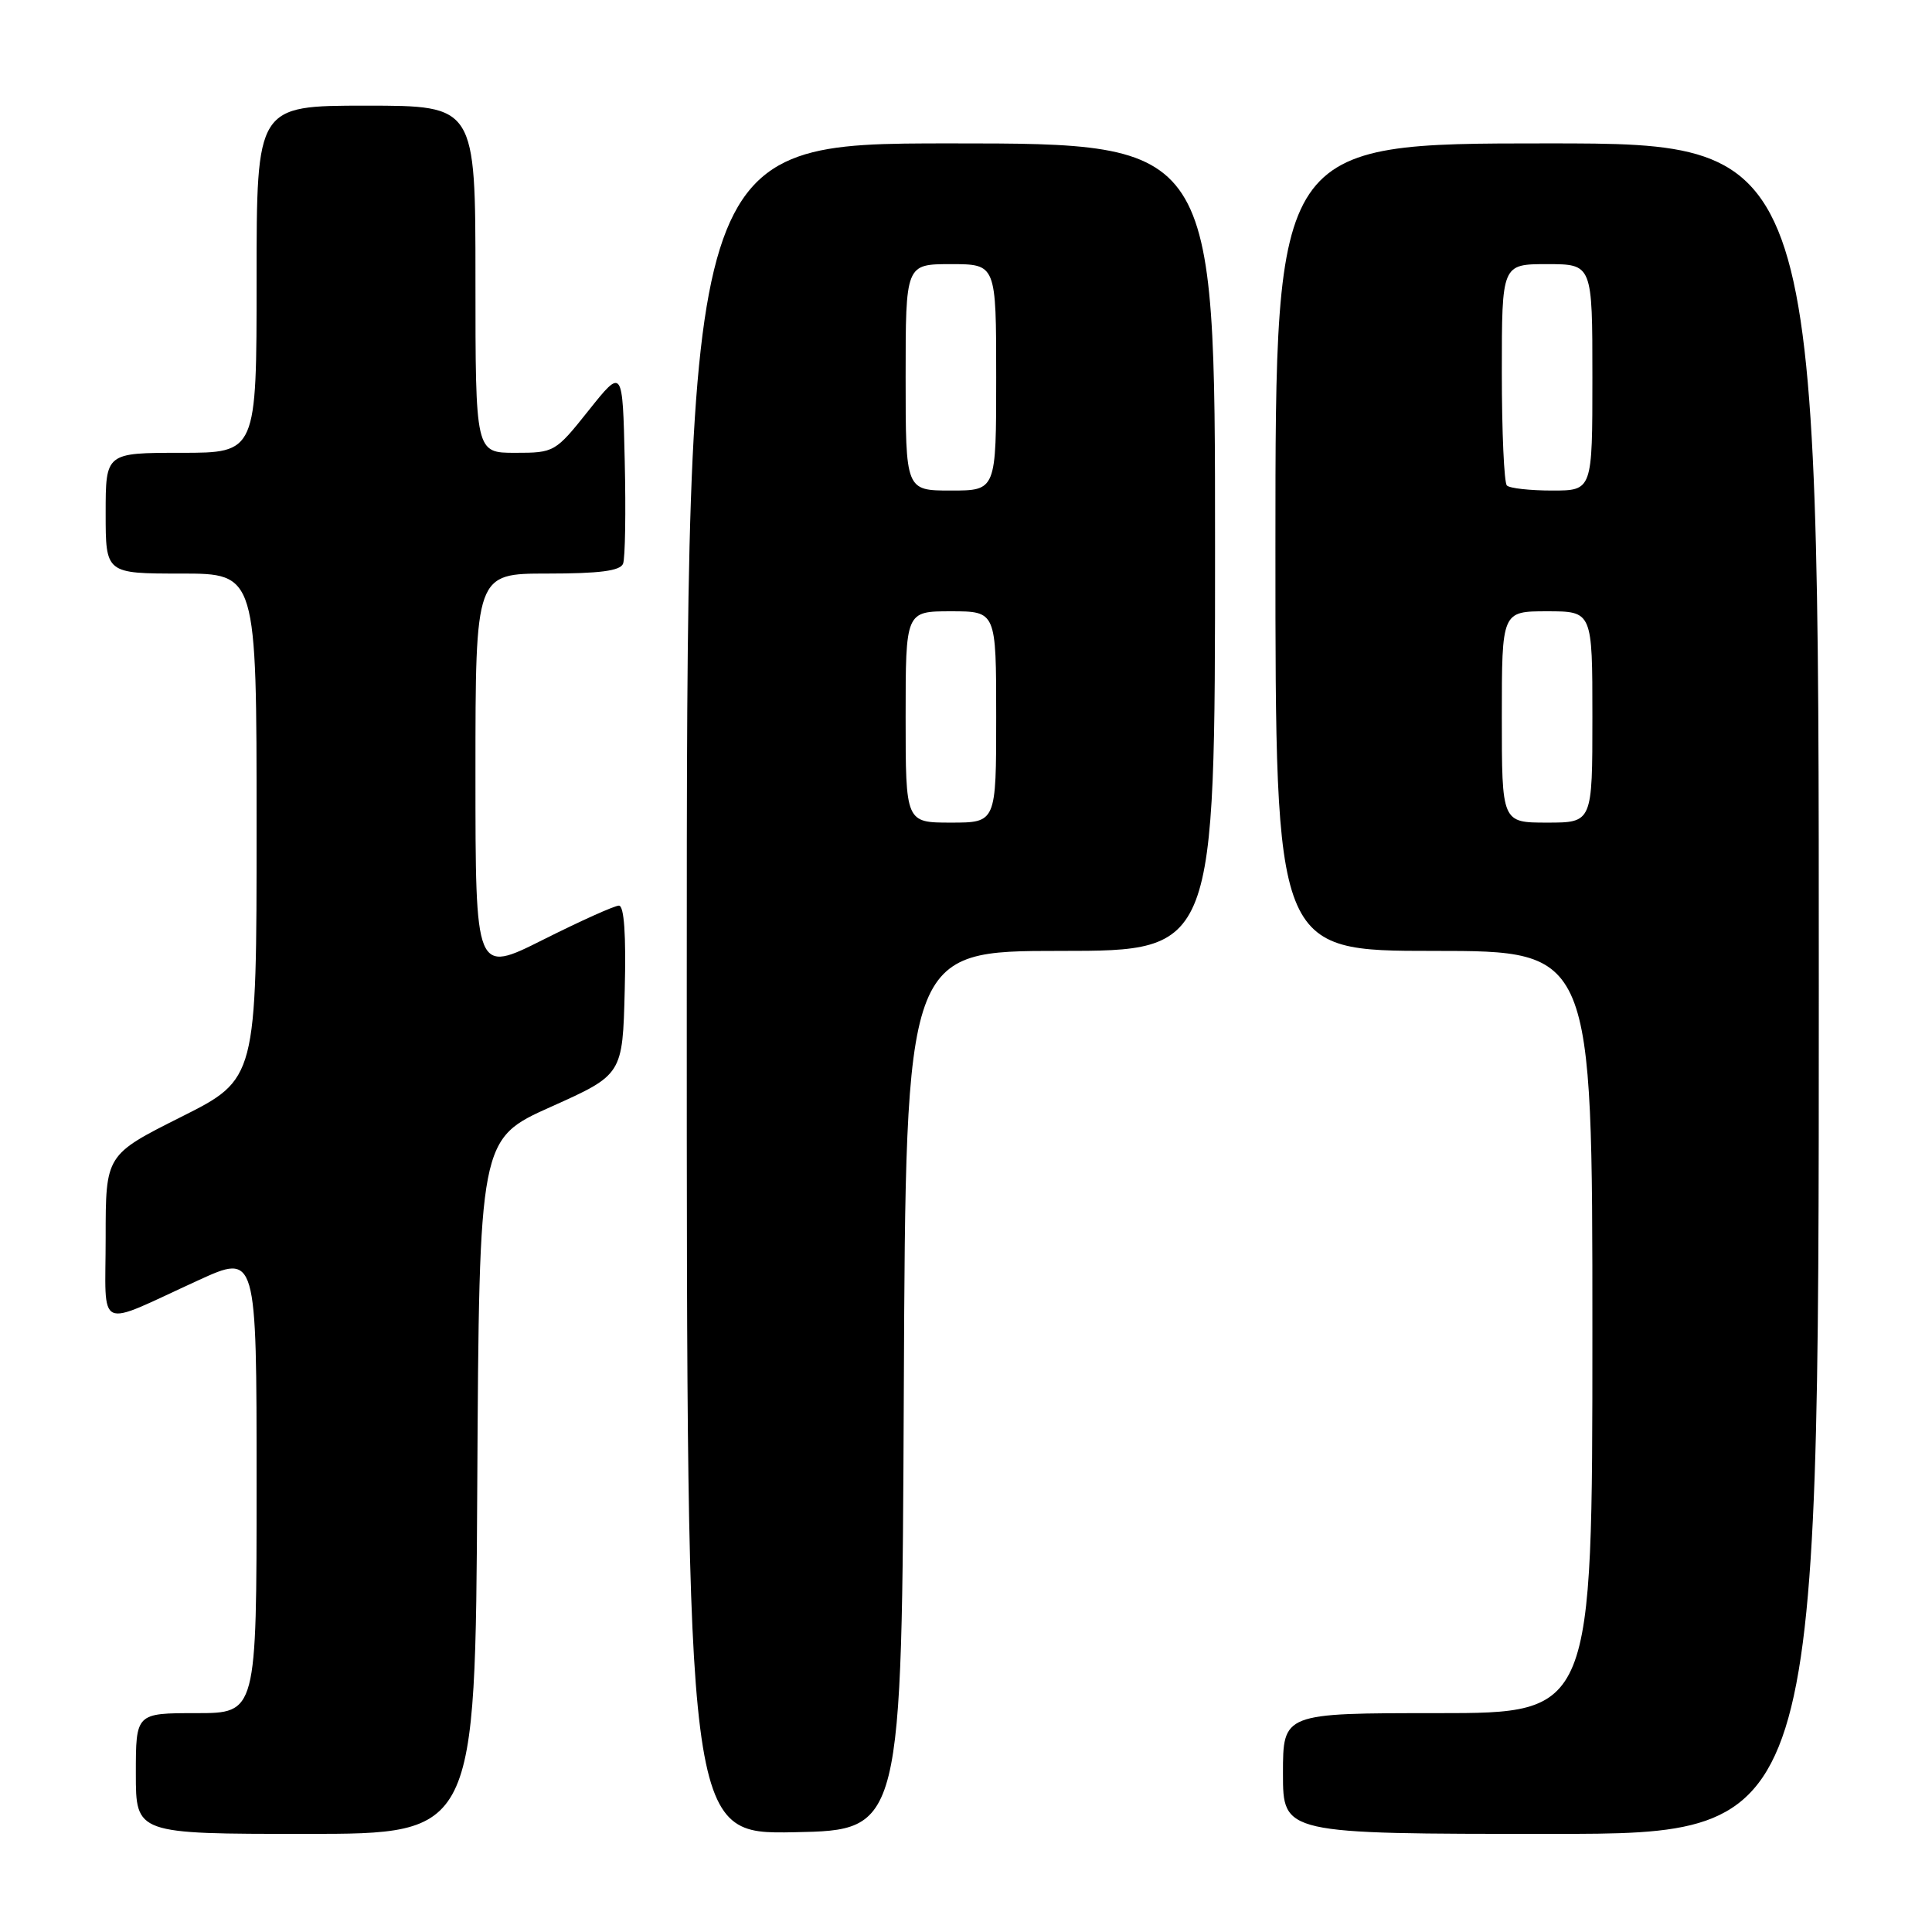 <?xml version="1.0" encoding="UTF-8" standalone="no"?>
<!DOCTYPE svg PUBLIC "-//W3C//DTD SVG 1.1//EN" "http://www.w3.org/Graphics/SVG/1.1/DTD/svg11.dtd" >
<svg xmlns="http://www.w3.org/2000/svg" xmlns:xlink="http://www.w3.org/1999/xlink" version="1.1" viewBox="0 0 256 256">
 <g >
 <path fill="currentColor"
d=" M 63.24 196.96 C 63.50 150.92 63.50 150.92 73.00 146.66 C 82.50 142.40 82.50 142.40 82.78 131.20 C 82.97 123.85 82.70 120.00 82.01 120.00 C 81.43 120.00 76.92 122.03 71.98 124.51 C 63.00 129.02 63.00 129.02 63.00 102.51 C 63.00 76.00 63.00 76.00 72.53 76.00 C 79.45 76.00 82.20 75.64 82.56 74.69 C 82.84 73.98 82.94 67.84 82.78 61.06 C 82.50 48.74 82.50 48.74 78.01 54.37 C 73.58 59.93 73.45 60.00 68.26 60.00 C 63.00 60.00 63.00 60.00 63.00 37.00 C 63.00 14.00 63.00 14.00 48.50 14.00 C 34.00 14.00 34.00 14.00 34.00 37.00 C 34.00 60.00 34.00 60.00 24.00 60.00 C 14.00 60.00 14.00 60.00 14.00 68.00 C 14.00 76.00 14.00 76.00 24.00 76.00 C 34.00 76.00 34.00 76.00 34.00 109.49 C 34.00 142.98 34.00 142.98 24.00 148.00 C 14.00 153.02 14.00 153.02 14.00 163.98 C 14.00 176.63 12.52 175.94 26.25 169.66 C 34.00 166.11 34.00 166.11 34.00 196.56 C 34.00 227.00 34.00 227.00 26.00 227.00 C 18.00 227.00 18.00 227.00 18.00 235.00 C 18.00 243.00 18.00 243.00 40.49 243.00 C 62.98 243.00 62.98 243.00 63.24 196.96 Z  M 119.76 184.25 C 120.02 126.00 120.02 126.00 140.51 126.00 C 161.00 126.00 161.00 126.00 161.00 72.50 C 161.00 19.00 161.00 19.00 126.00 19.00 C 91.00 19.00 91.00 19.00 91.00 131.03 C 91.00 243.05 91.00 243.05 105.25 242.78 C 119.50 242.50 119.50 242.50 119.76 184.25 Z  M 241.00 131.00 C 241.00 19.00 241.00 19.00 205.00 19.00 C 169.00 19.00 169.00 19.00 169.00 72.50 C 169.00 126.00 169.00 126.00 190.00 126.00 C 211.00 126.00 211.00 126.00 211.00 176.50 C 211.00 227.00 211.00 227.00 190.50 227.00 C 170.00 227.00 170.00 227.00 170.00 235.00 C 170.00 243.00 170.00 243.00 205.50 243.00 C 241.00 243.00 241.00 243.00 241.00 131.00 Z  M 120.00 95.00 C 120.00 81.00 120.00 81.00 126.00 81.00 C 132.00 81.00 132.00 81.00 132.00 95.00 C 132.00 109.00 132.00 109.00 126.00 109.00 C 120.00 109.00 120.00 109.00 120.00 95.00 Z  M 120.00 50.00 C 120.00 35.00 120.00 35.00 126.00 35.00 C 132.00 35.00 132.00 35.00 132.00 50.00 C 132.00 65.00 132.00 65.00 126.00 65.00 C 120.00 65.00 120.00 65.00 120.00 50.00 Z  M 199.00 95.00 C 199.00 81.00 199.00 81.00 205.00 81.00 C 211.00 81.00 211.00 81.00 211.00 95.00 C 211.00 109.00 211.00 109.00 205.00 109.00 C 199.00 109.00 199.00 109.00 199.00 95.00 Z  M 199.67 64.33 C 199.30 63.97 199.00 57.22 199.00 49.33 C 199.00 35.00 199.00 35.00 205.00 35.00 C 211.00 35.00 211.00 35.00 211.00 50.00 C 211.00 65.00 211.00 65.00 205.67 65.00 C 202.73 65.00 200.03 64.70 199.67 64.33 Z "/>
</g>
</svg>
